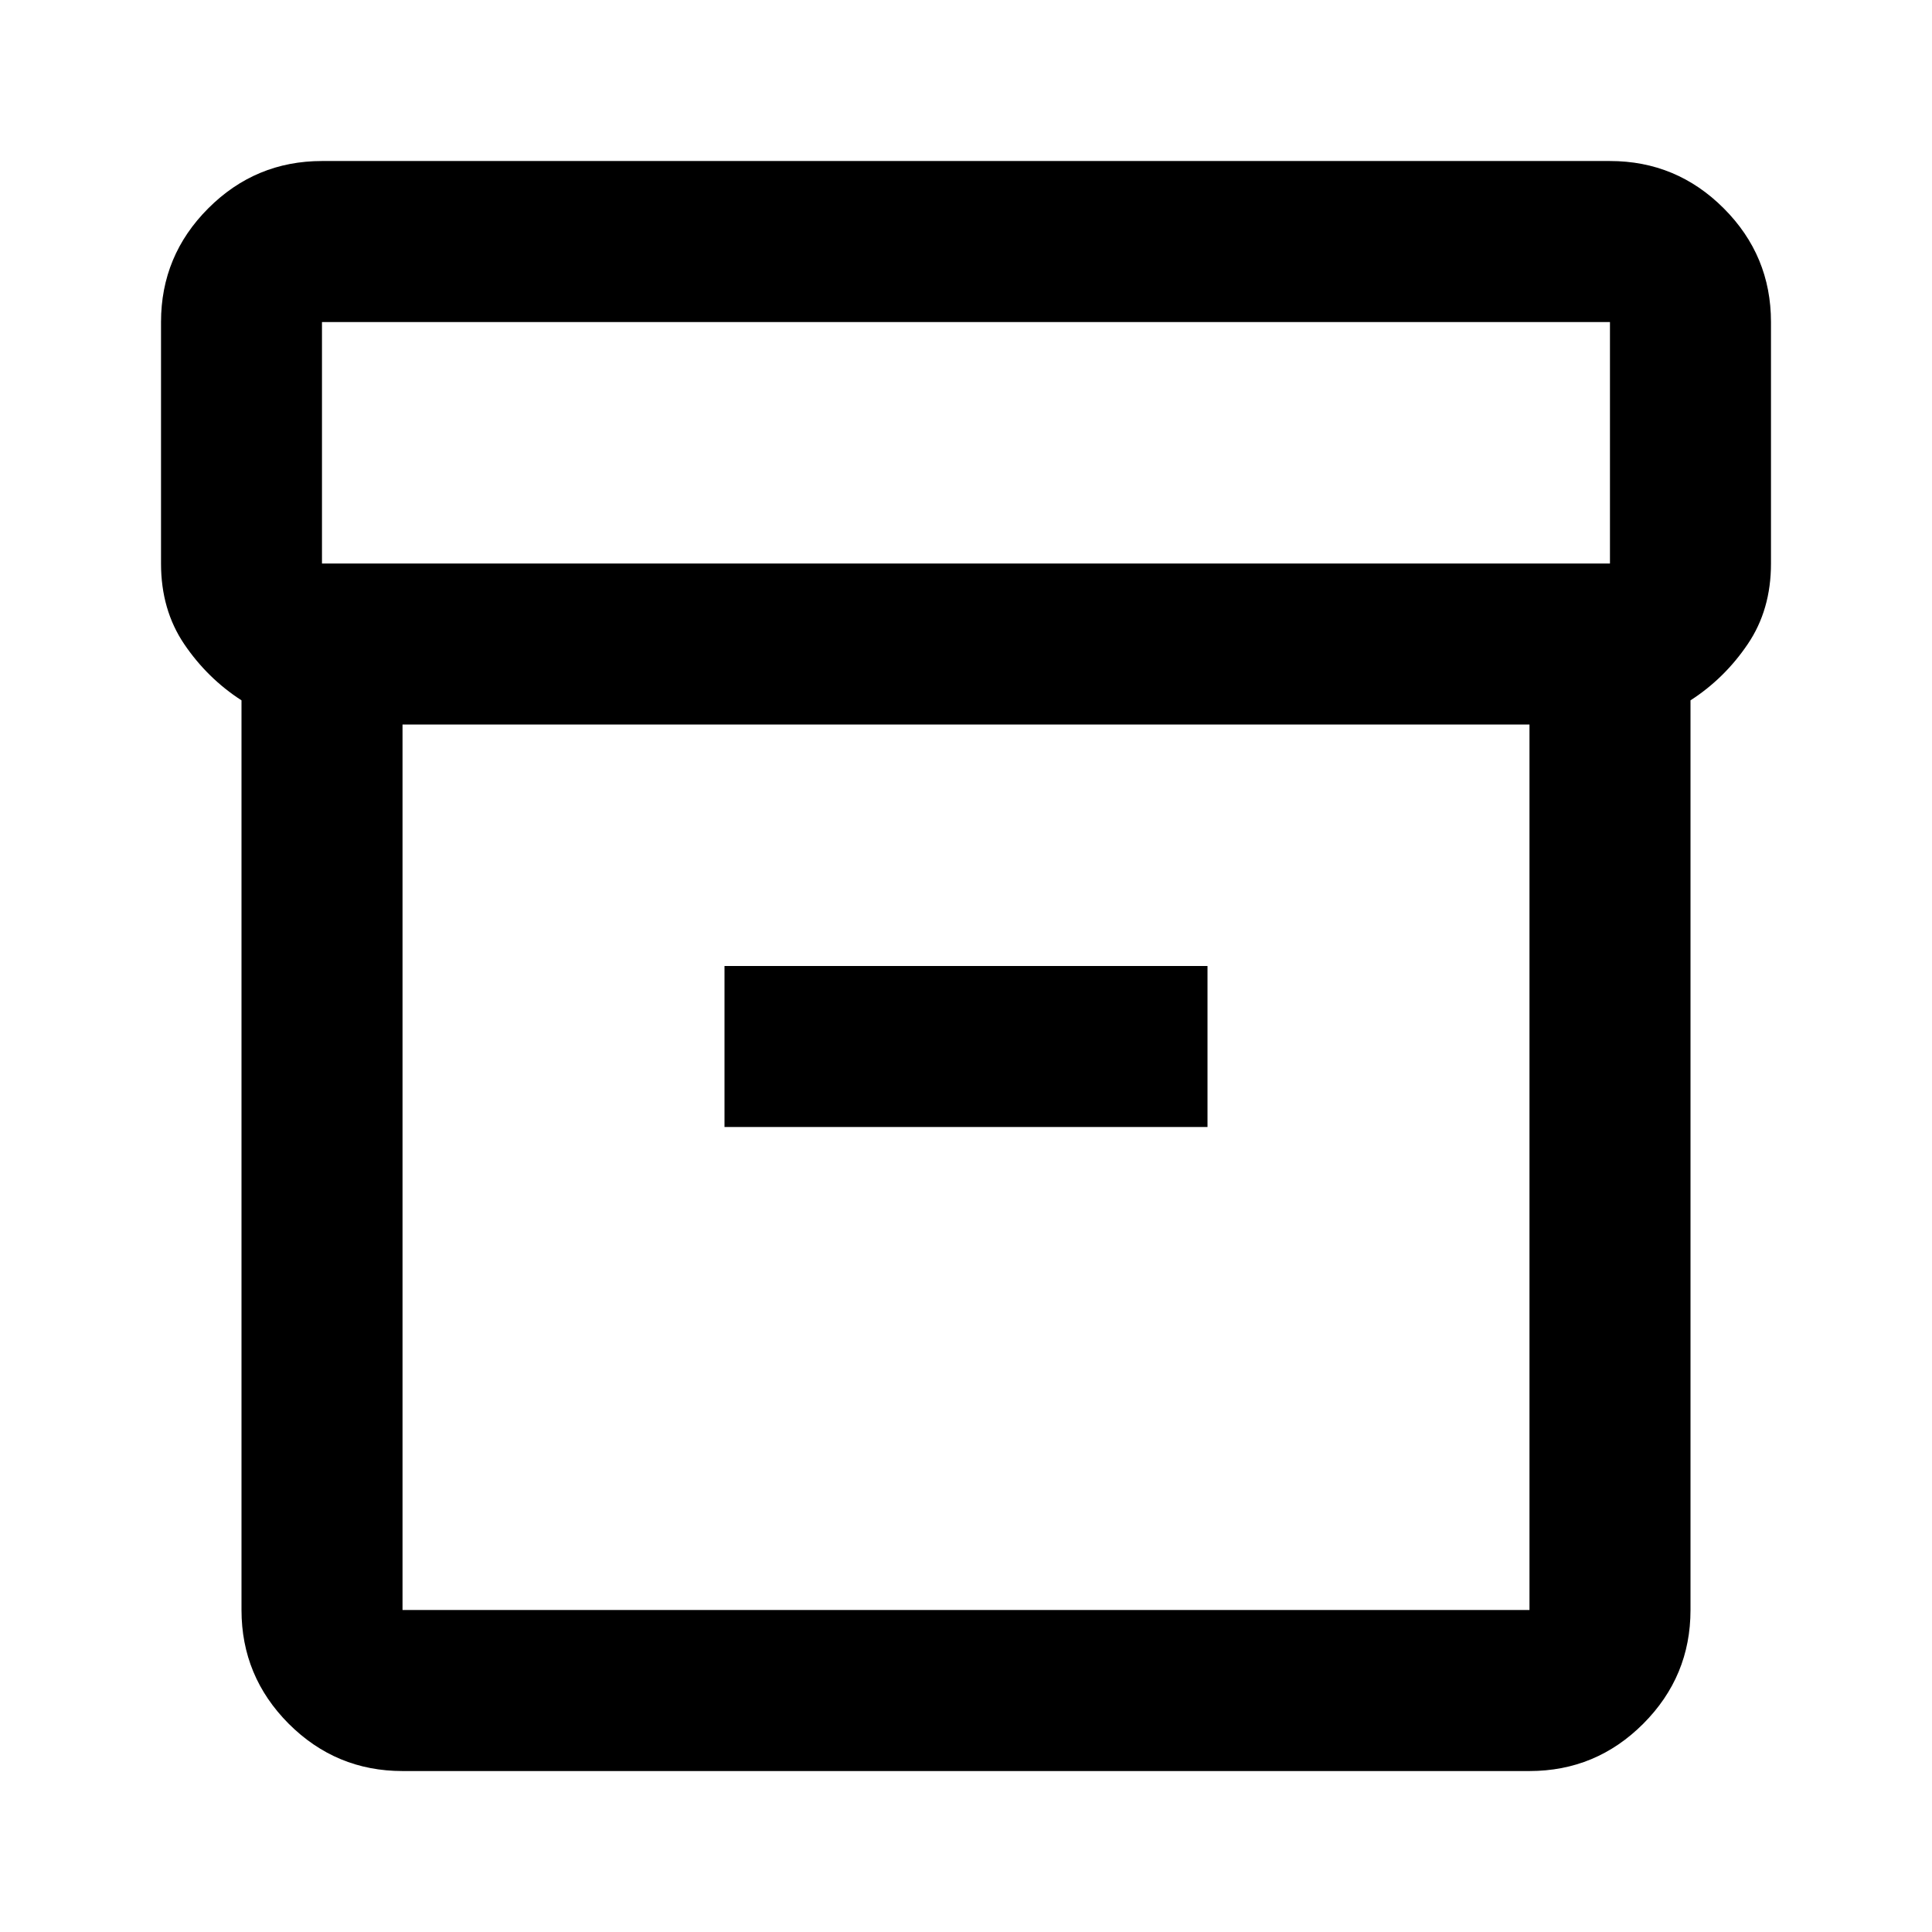 <svg width="32" height="32" viewBox="0 0 32 32" fill="none" xmlns="http://www.w3.org/2000/svg">
<path d="M4 26.667V11.6C3.622 11.356 3.306 11.045 3.05 10.667C2.795 10.289 2.667 9.845 2.667 9.334V5.334C2.667 4.6 2.928 3.972 3.45 3.45C3.972 2.928 4.6 2.667 5.333 2.667H26.666C27.4 2.667 28.028 2.928 28.55 3.45C29.072 3.972 29.333 4.6 29.333 5.334V9.334C29.333 9.845 29.205 10.289 28.949 10.667C28.694 11.045 28.378 11.356 28 11.6V26.667C28 27.4 27.739 28.028 27.217 28.551C26.695 29.073 26.067 29.334 25.333 29.334H6.667C5.933 29.334 5.305 29.073 4.782 28.551C4.261 28.028 4 27.4 4 26.667ZM6.667 12V26.667H25.333V12H6.667ZM26.666 9.334V5.334H5.333V9.334H26.666ZM12 18.667H20V16H12V18.667ZM6.667 26.667V12V26.667Z" fill="black"/>
</svg>
